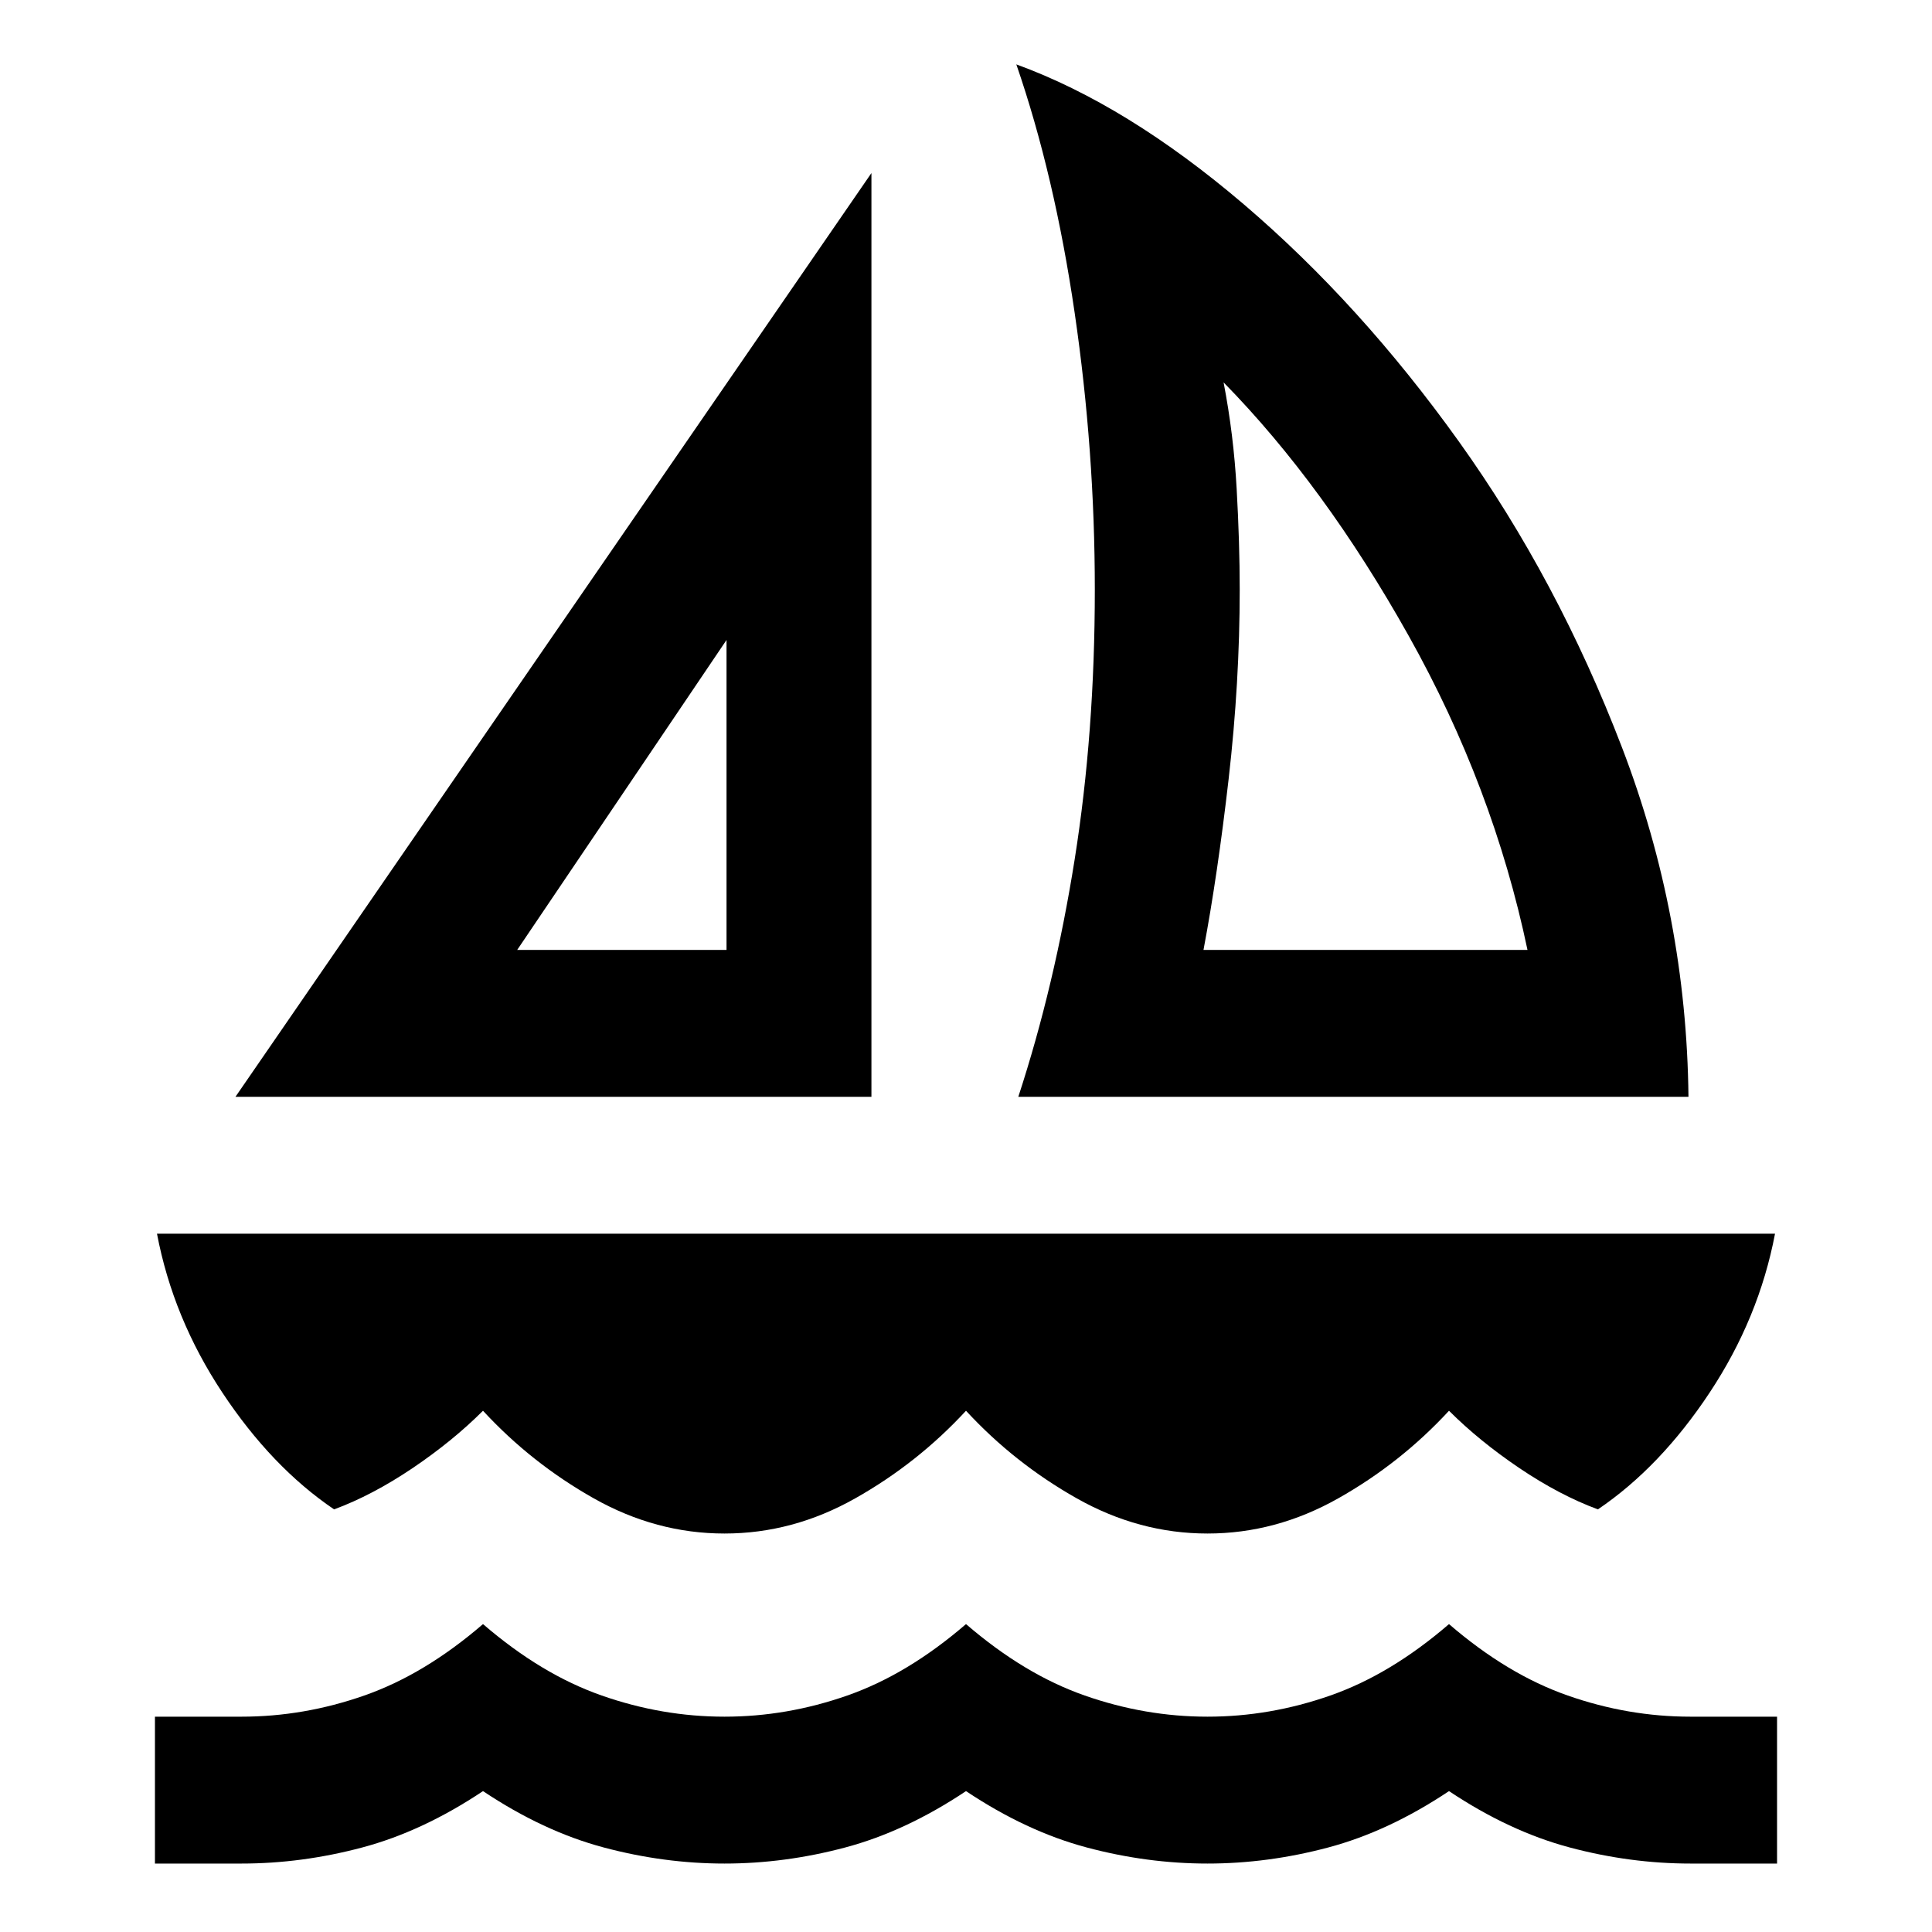<svg xmlns="http://www.w3.org/2000/svg" height="40" width="40"><path d="M4.875 22.708 18.042 3.583v19.125Zm5.833-3.041h4.334V13.25Zm10.375 3.041q.75-2.291 1.167-4.916.417-2.625.417-5.584 0-2.875-.417-5.729t-1.208-5.146q2.291.834 4.708 2.896 2.417 2.063 4.458 4.917Q32.25 12 33.583 15.479q1.334 3.479 1.375 7.229Zm3.834-3.041h6.708q-.708-3.375-2.458-6.5-1.75-3.125-3.834-5.25.209 1.083.271 2.208.063 1.125.063 2.083 0 1.917-.229 3.917-.23 2-.521 3.542ZM15 31.75q-1.417 0-2.708-.729Q11 30.292 10 29.208q-.625.625-1.458 1.188-.834.562-1.625.854-1.292-.875-2.313-2.417-1.021-1.541-1.354-3.291h33.5q-.333 1.75-1.354 3.291-1.021 1.542-2.313 2.417-.791-.292-1.625-.854-.833-.563-1.458-1.188-1 1.084-2.292 1.813-1.291.729-2.708.729-1.417 0-2.708-.729Q21 30.292 20 29.208q-1 1.084-2.292 1.813-1.291.729-2.708.729ZM3.208 38.583v-3.041H5q1.292 0 2.542-.438 1.25-.437 2.458-1.479 1.208 1.042 2.458 1.479 1.25.438 2.542.438 1.292 0 2.542-.438 1.25-.437 2.458-1.479 1.208 1.042 2.458 1.479 1.25.438 2.542.438 1.292 0 2.542-.438 1.25-.437 2.458-1.479 1.208 1.042 2.458 1.479 1.25.438 2.542.438h1.792v3.041H35q-1.25 0-2.5-.333T30 37.083q-1.25.834-2.5 1.167-1.25.333-2.5.333t-2.5-.333q-1.25-.333-2.5-1.167-1.25.834-2.5 1.167-1.25.333-2.5.333t-2.5-.333q-1.25-.333-2.5-1.167-1.25.834-2.5 1.167-1.25.333-2.5.333Zm11.834-18.916Zm9.875 0Z"/></svg>